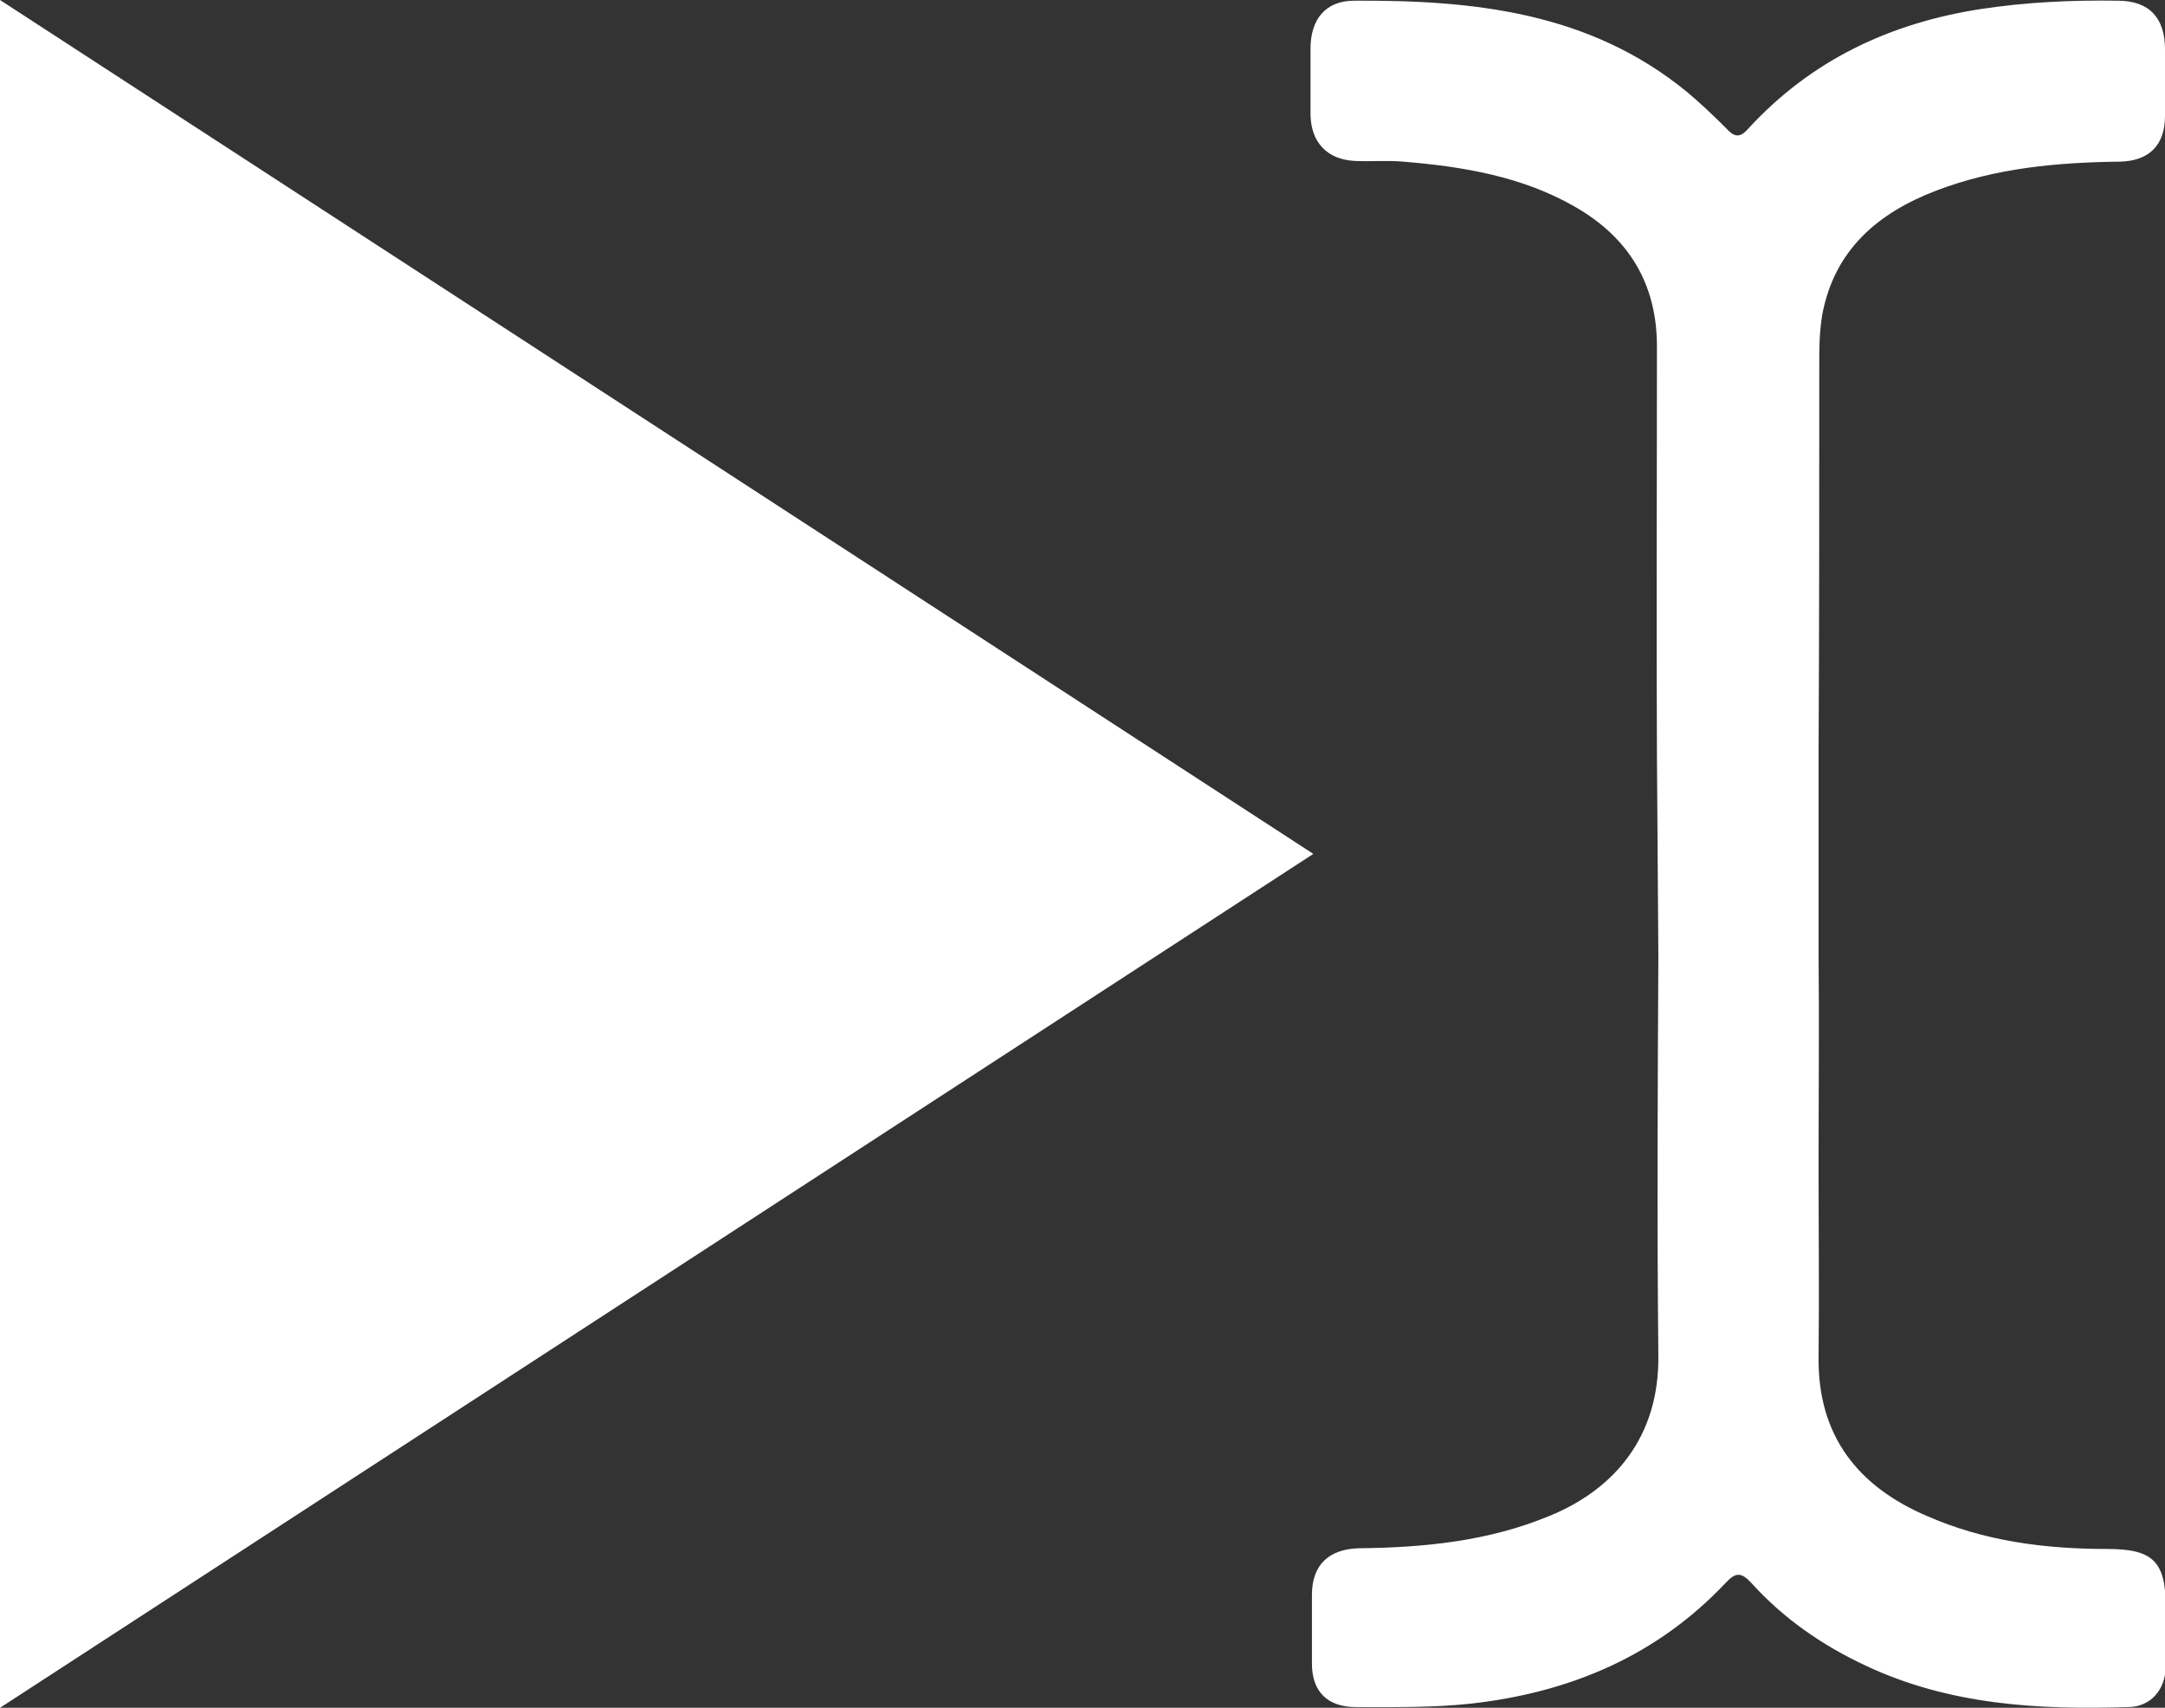 <?xml version="1.0" encoding="utf-8"?>
<!-- Generator: Adobe Illustrator 21.1.0, SVG Export Plug-In . SVG Version: 6.00 Build 0)  -->
<svg version="1.1" id="Layer_1" xmlns="http://www.w3.org/2000/svg" xmlns:xlink="http://www.w3.org/1999/xlink" x="0px" y="0px"
	 viewBox="0 0 308.1 243" style="enable-background:new 0 0 308.1 243;" xml:space="preserve">
<rect x="0" y="0" width="308.1" height="243" fill="#333333" stroke="none"/>
<style type="text/css">
	.st0{fill:#FFFFFF;}
</style>
<g>
	<g>
		<polygon class="st0" points="0,0 186.9,121.5 0,243 		"/>
	</g>
	<path class="st0" d="M235.8,107.7c-0.1-19.5,0-39,0-58.4c0-8.9-4-15.5-11.7-19.9c-7.5-4.3-15.9-5.7-24.4-6.4
		c-2.3-0.2-4.6,0-6.9-0.1c-3.9-0.2-6.2-2.6-6.3-6.5c0-3.2,0-6.4,0-9.5c0-4.1,2.1-6.8,6.2-6.8c17-0.1,33.5,1.6,47.4,13
		c1.9,1.6,3.7,3.3,5.5,5.1c1.1,1.2,1.9,1.6,3.2,0.1c8.9-9.7,20.1-15,33-17c6.5-1,13-1.3,19.6-1.2c4.5,0,6.7,2.5,6.7,6.9
		c0,3.2,0,6.4,0,9.5c0,4.2-2.3,6.4-6.4,6.5c-8.9,0.1-17.7,0.9-26.1,4.1c-8.4,3.2-14.6,8.5-16.3,17.8c-0.3,1.9-0.4,3.8-0.4,5.7
		c0,18.9,0,37.8-0.1,56.7l0,28.3c0.1,10.1,0,20.2,0,30.4c0,9.1,0.1,18.1,0,27.2c-0.1,11.1,5.6,18.3,15.4,22.5
		c8.2,3.6,16.8,4.7,25.7,4.7c6.5,0,8.3,1.8,8.3,8.2c0,2.9,0.1,5.8,0,8.7c-0.1,3.2-2.2,5.6-5.4,5.6c-12.8,0.4-25.4-0.3-37.3-5.9
		c-6.2-2.9-11.7-6.7-16.3-11.8c-1.4-1.5-2.2-1.5-3.6,0c-9.8,10.4-22.1,15.6-36.2,17.2c-5.5,0.6-11,0.5-16.4,0.5
		c-4.1,0-6.3-2.2-6.3-6.2c0-3.3,0-6.6,0-9.8c0-4.2,2.4-6.5,6.7-6.6c9.3-0.1,18.4-1,27.1-4.6c9.3-3.8,15.6-11.3,15.5-22.7
		c-0.2-19-0.1-38,0-57L235.8,107.7z"/>
</g>
</svg>
